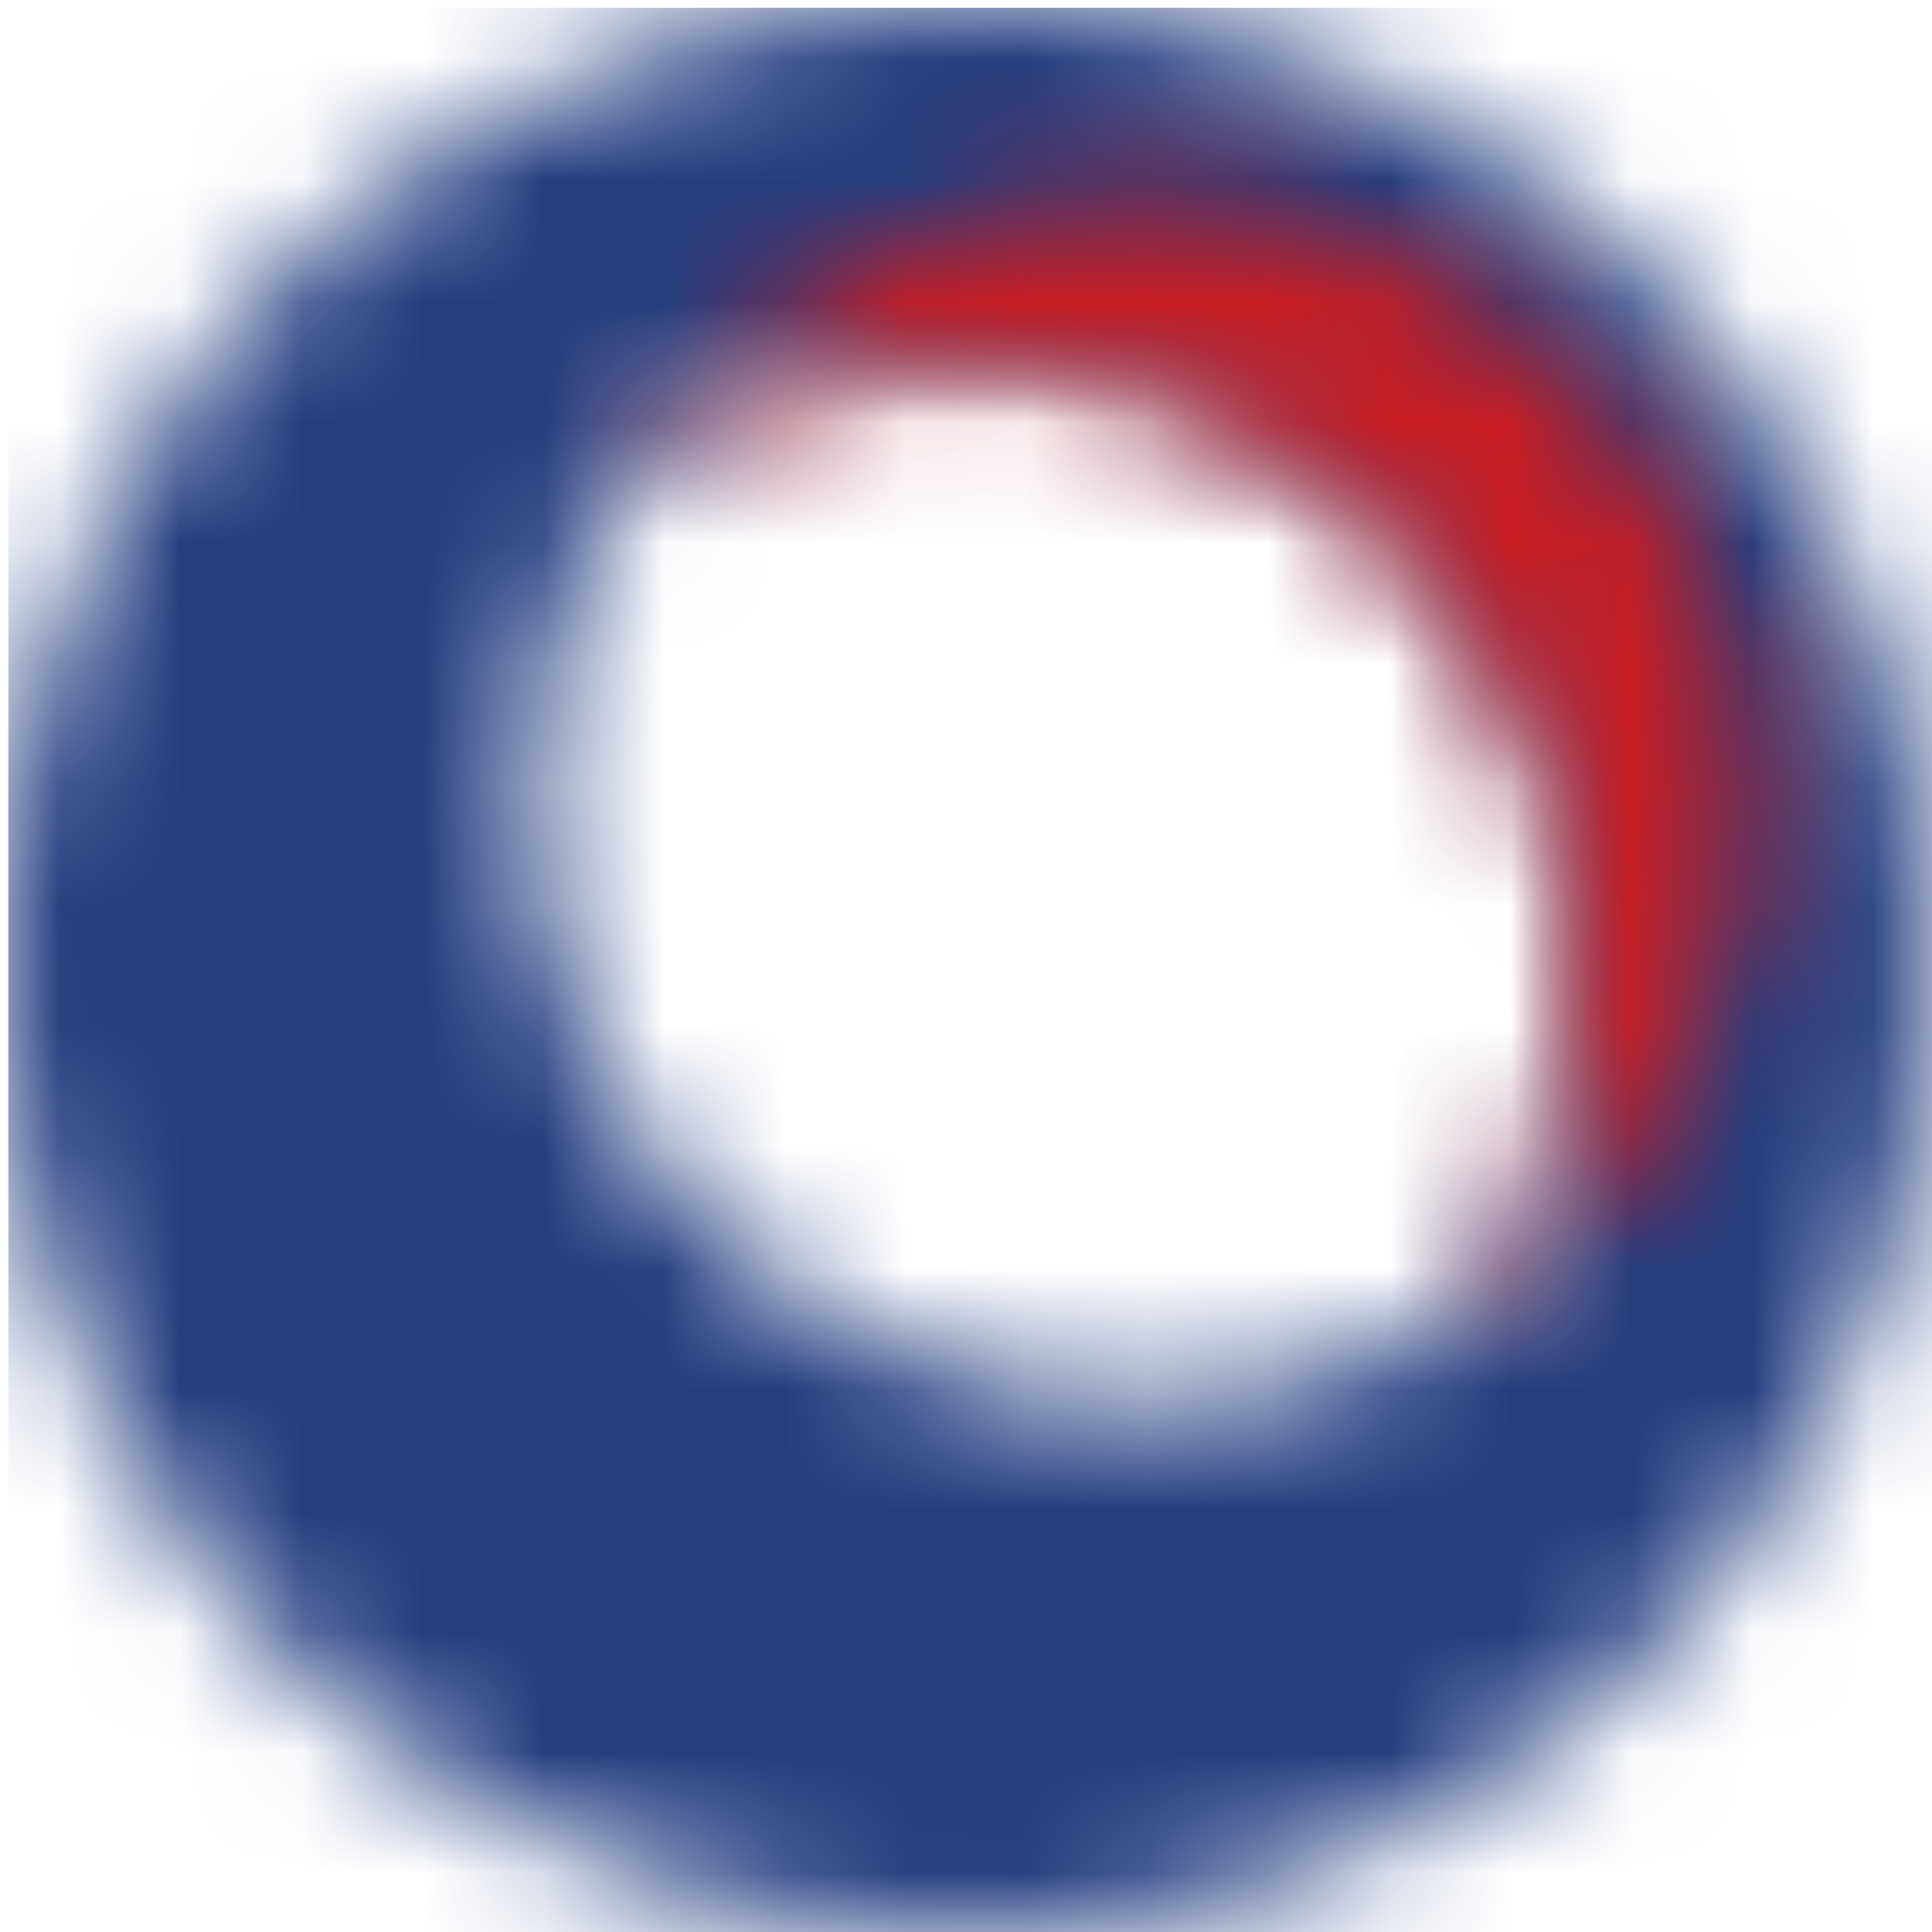 <svg viewBox="0 0 16 16" xmlns="http://www.w3.org/2000/svg"><mask id="prefix__a" style="mask-type:luminance" maskUnits="userSpaceOnUse" x="0" y="0" width="16" height="16"><path d="M5.915 10.155c-1.67-1.67-1.948-4.315-.626-6.333a4.989 4.989 0 016.959 1.461 4.942 4.942 0 010 5.498c-2.018 1.322-4.593 1.044-6.333-.627zM0 7.997C0 12.451 3.619 16 8.003 16a7.975 7.975 0 007.933-7.028v-.975-.974C15.379 2.639 11.413-.493 7.029.064A7.975 7.975 0 000 7.997z" fill="#fff"/></mask><g mask="url(#prefix__a)"><path d="M16.075.064H.069V16.07h16.006V.064z" fill="url(#prefix__tisco_bank_paint0_radial)"/></g><mask id="prefix__b" style="mask-type:luminance" maskUnits="userSpaceOnUse" x="5" y="1" width="10" height="10"><path d="M5.915 3.126c-.209.209-.418.487-.626.765a4.989 4.989 0 016.959 1.462 4.942 4.942 0 010 5.497 5.033 5.033 0 001.391-6.959A5.033 5.033 0 006.68 2.5c-.278.208-.556.417-.765.626z" fill="#fff"/></mask><g mask="url(#prefix__b)"><path d="M10.175-3.222L.727 6.226l9.448 9.448 9.448-9.448-9.448-9.448z" fill="url(#prefix__tisco_bank_paint1_linear)"/></g><defs><radialGradient id="prefix__tisco_bank_paint0_radial" cx="0" cy="0" r="1" gradientUnits="userSpaceOnUse" gradientTransform="matrix(16.006 0 0 16.214 -43.354 -112.538)"><stop stop-color="#37A7DF"/><stop offset=".2" stop-color="#36A3DB"/><stop offset=".4" stop-color="#3497D1"/><stop offset=".6" stop-color="#3085C0"/><stop offset=".8" stop-color="#2C6AA8"/><stop offset="1" stop-color="#243E80"/></radialGradient><linearGradient id="prefix__tisco_bank_paint1_linear" x1="-79.549" y1="-179.668" x2="-79.549" y2="-179.668" gradientUnits="userSpaceOnUse"><stop stop-color="#AD1A1E"/><stop offset=".2" stop-color="#C41C22"/><stop offset=".3" stop-color="#D51D24"/><stop offset=".4" stop-color="#DF1E25"/><stop offset=".5" stop-color="#E31F26"/><stop offset="1" stop-color="#E31F26"/></linearGradient></defs></svg>